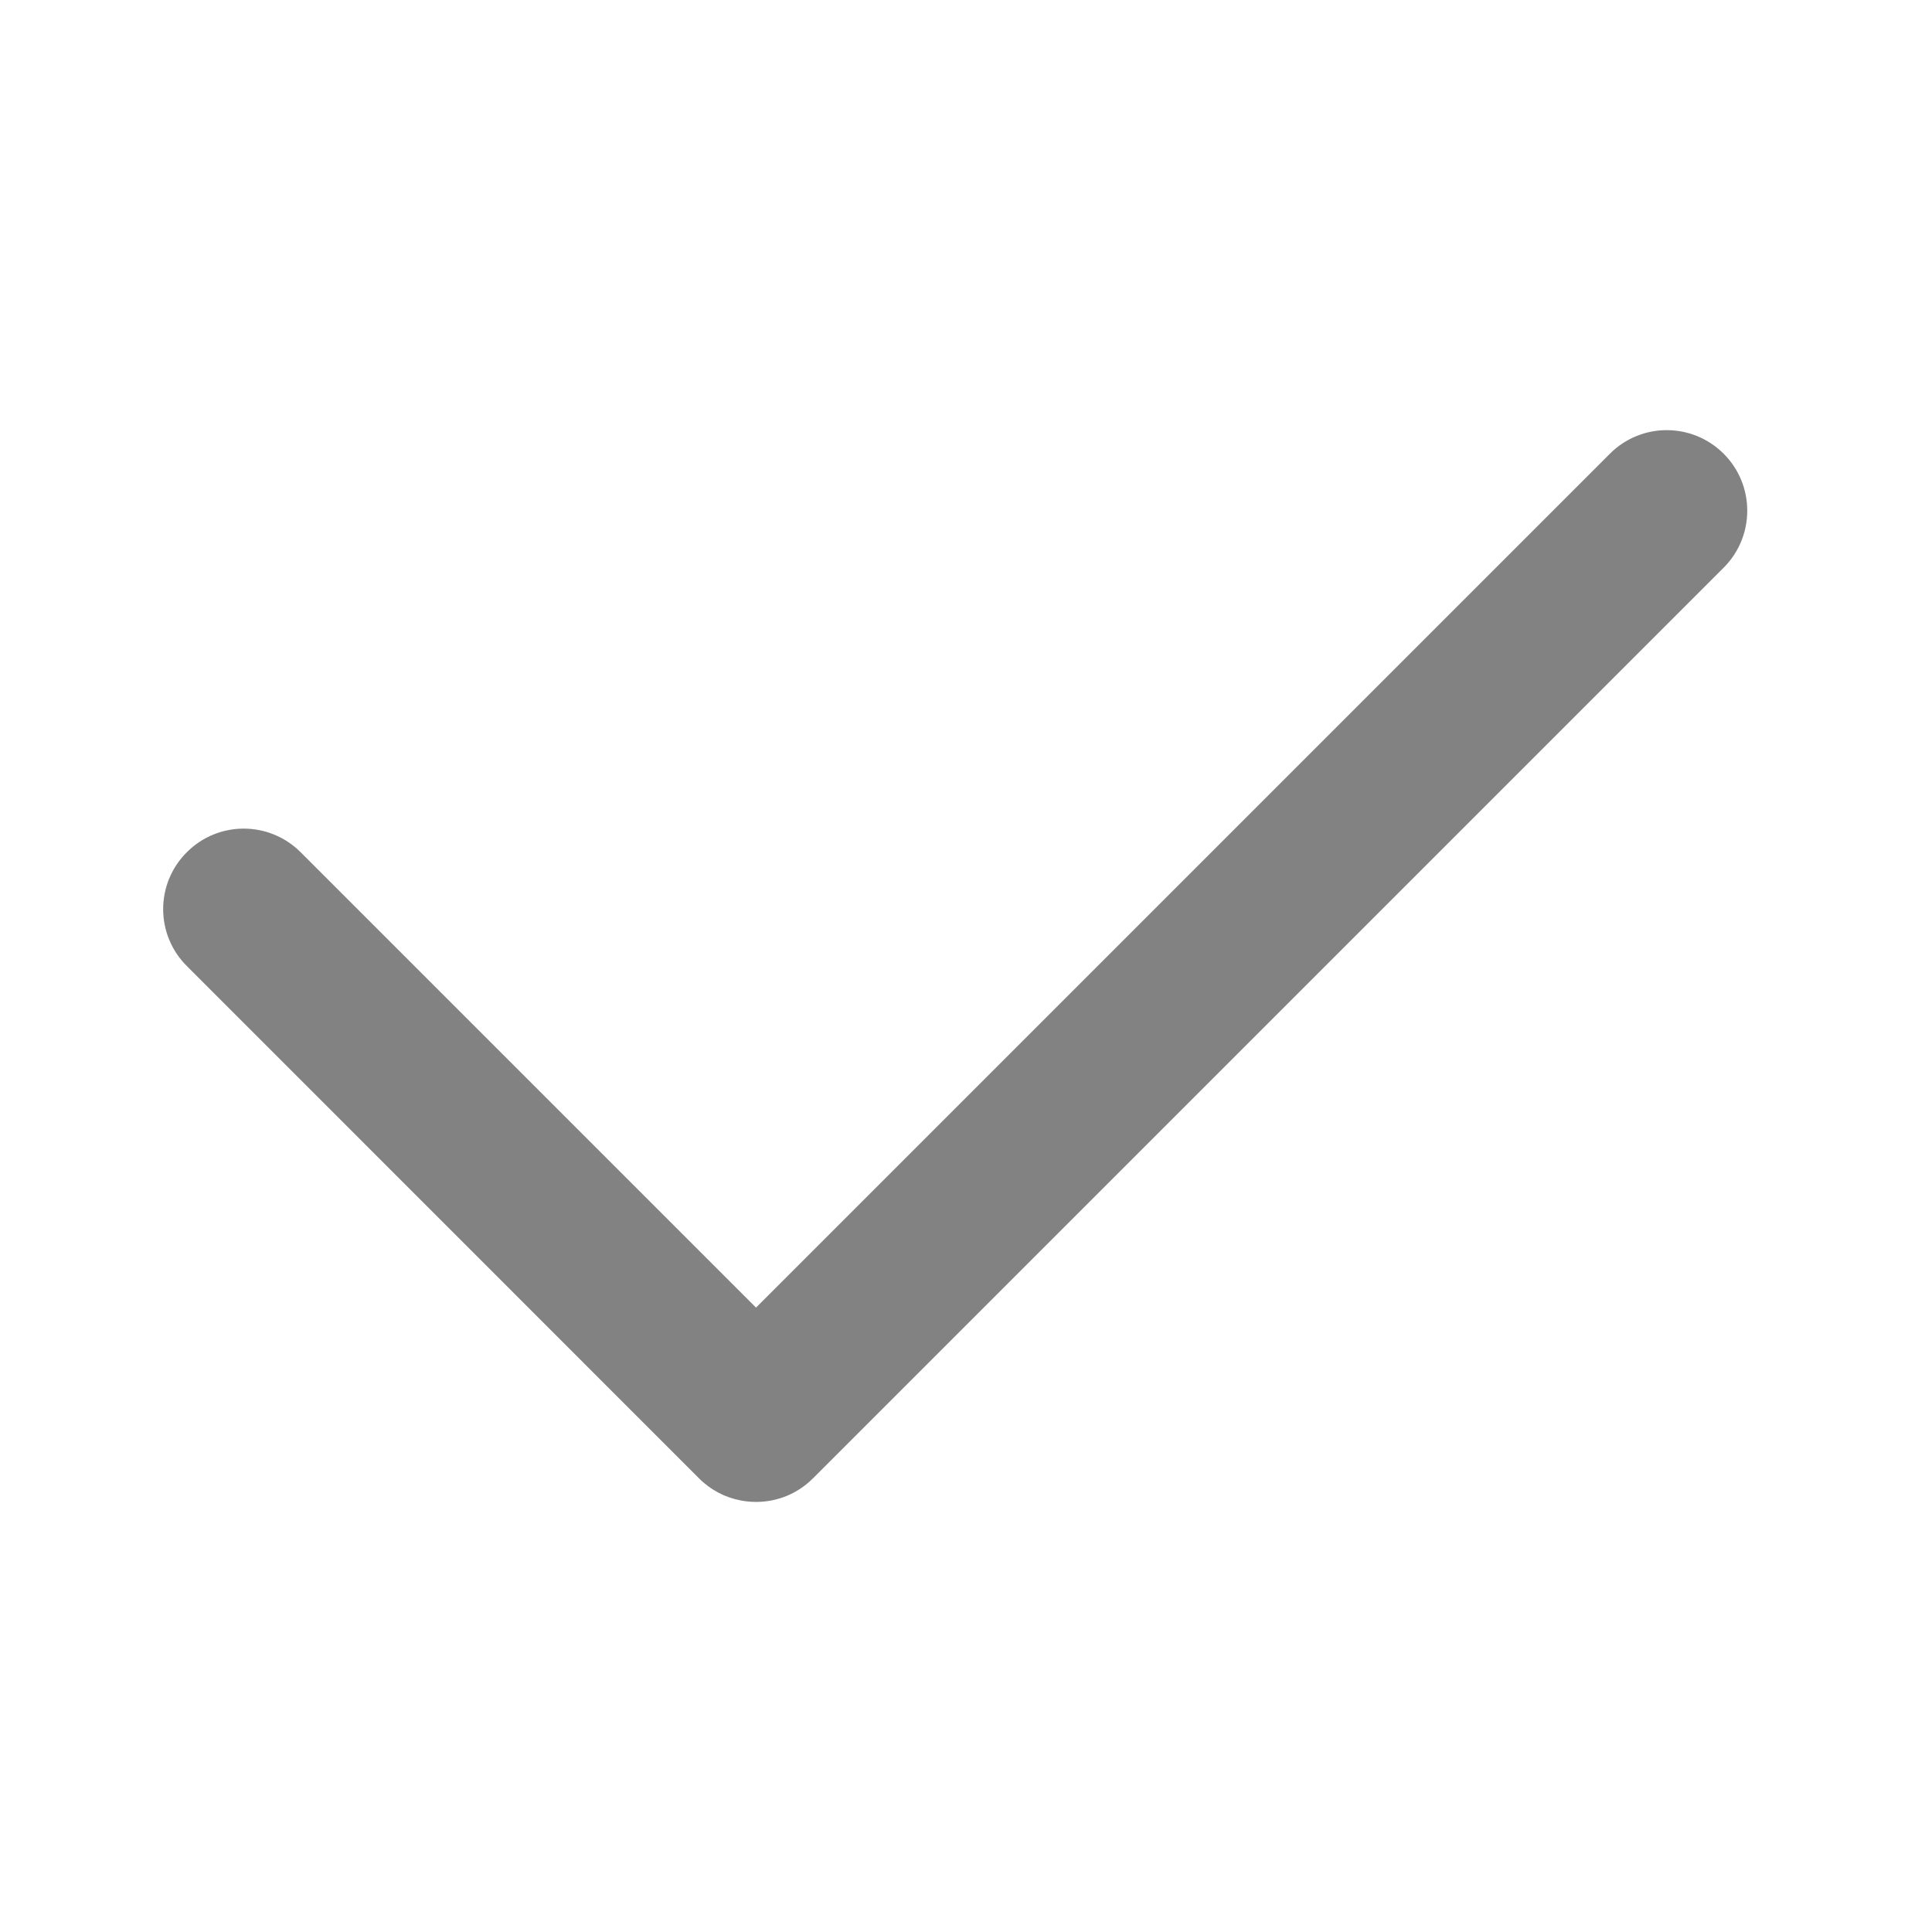 <svg width="16" height="16" viewBox="0 0 16 16" fill="none" xmlns="http://www.w3.org/2000/svg">
<g id="coz_check_mark">
<path id="Union" d="M14.275 3.758C14.014 3.497 13.592 3.497 13.332 3.758L6.261 10.829L2.49 7.058C2.229 6.797 1.807 6.797 1.547 7.058C1.286 7.318 1.286 7.74 1.547 8L5.787 12.241L5.789 12.243C5.887 12.341 6.007 12.402 6.134 12.426C6.279 12.454 6.433 12.434 6.568 12.364C6.627 12.333 6.683 12.293 6.732 12.243L6.735 12.241L14.275 4.701C14.535 4.44 14.535 4.018 14.275 3.758Z" fill="#060709" fill-opacity="0.5"/>
</g>
</svg>
